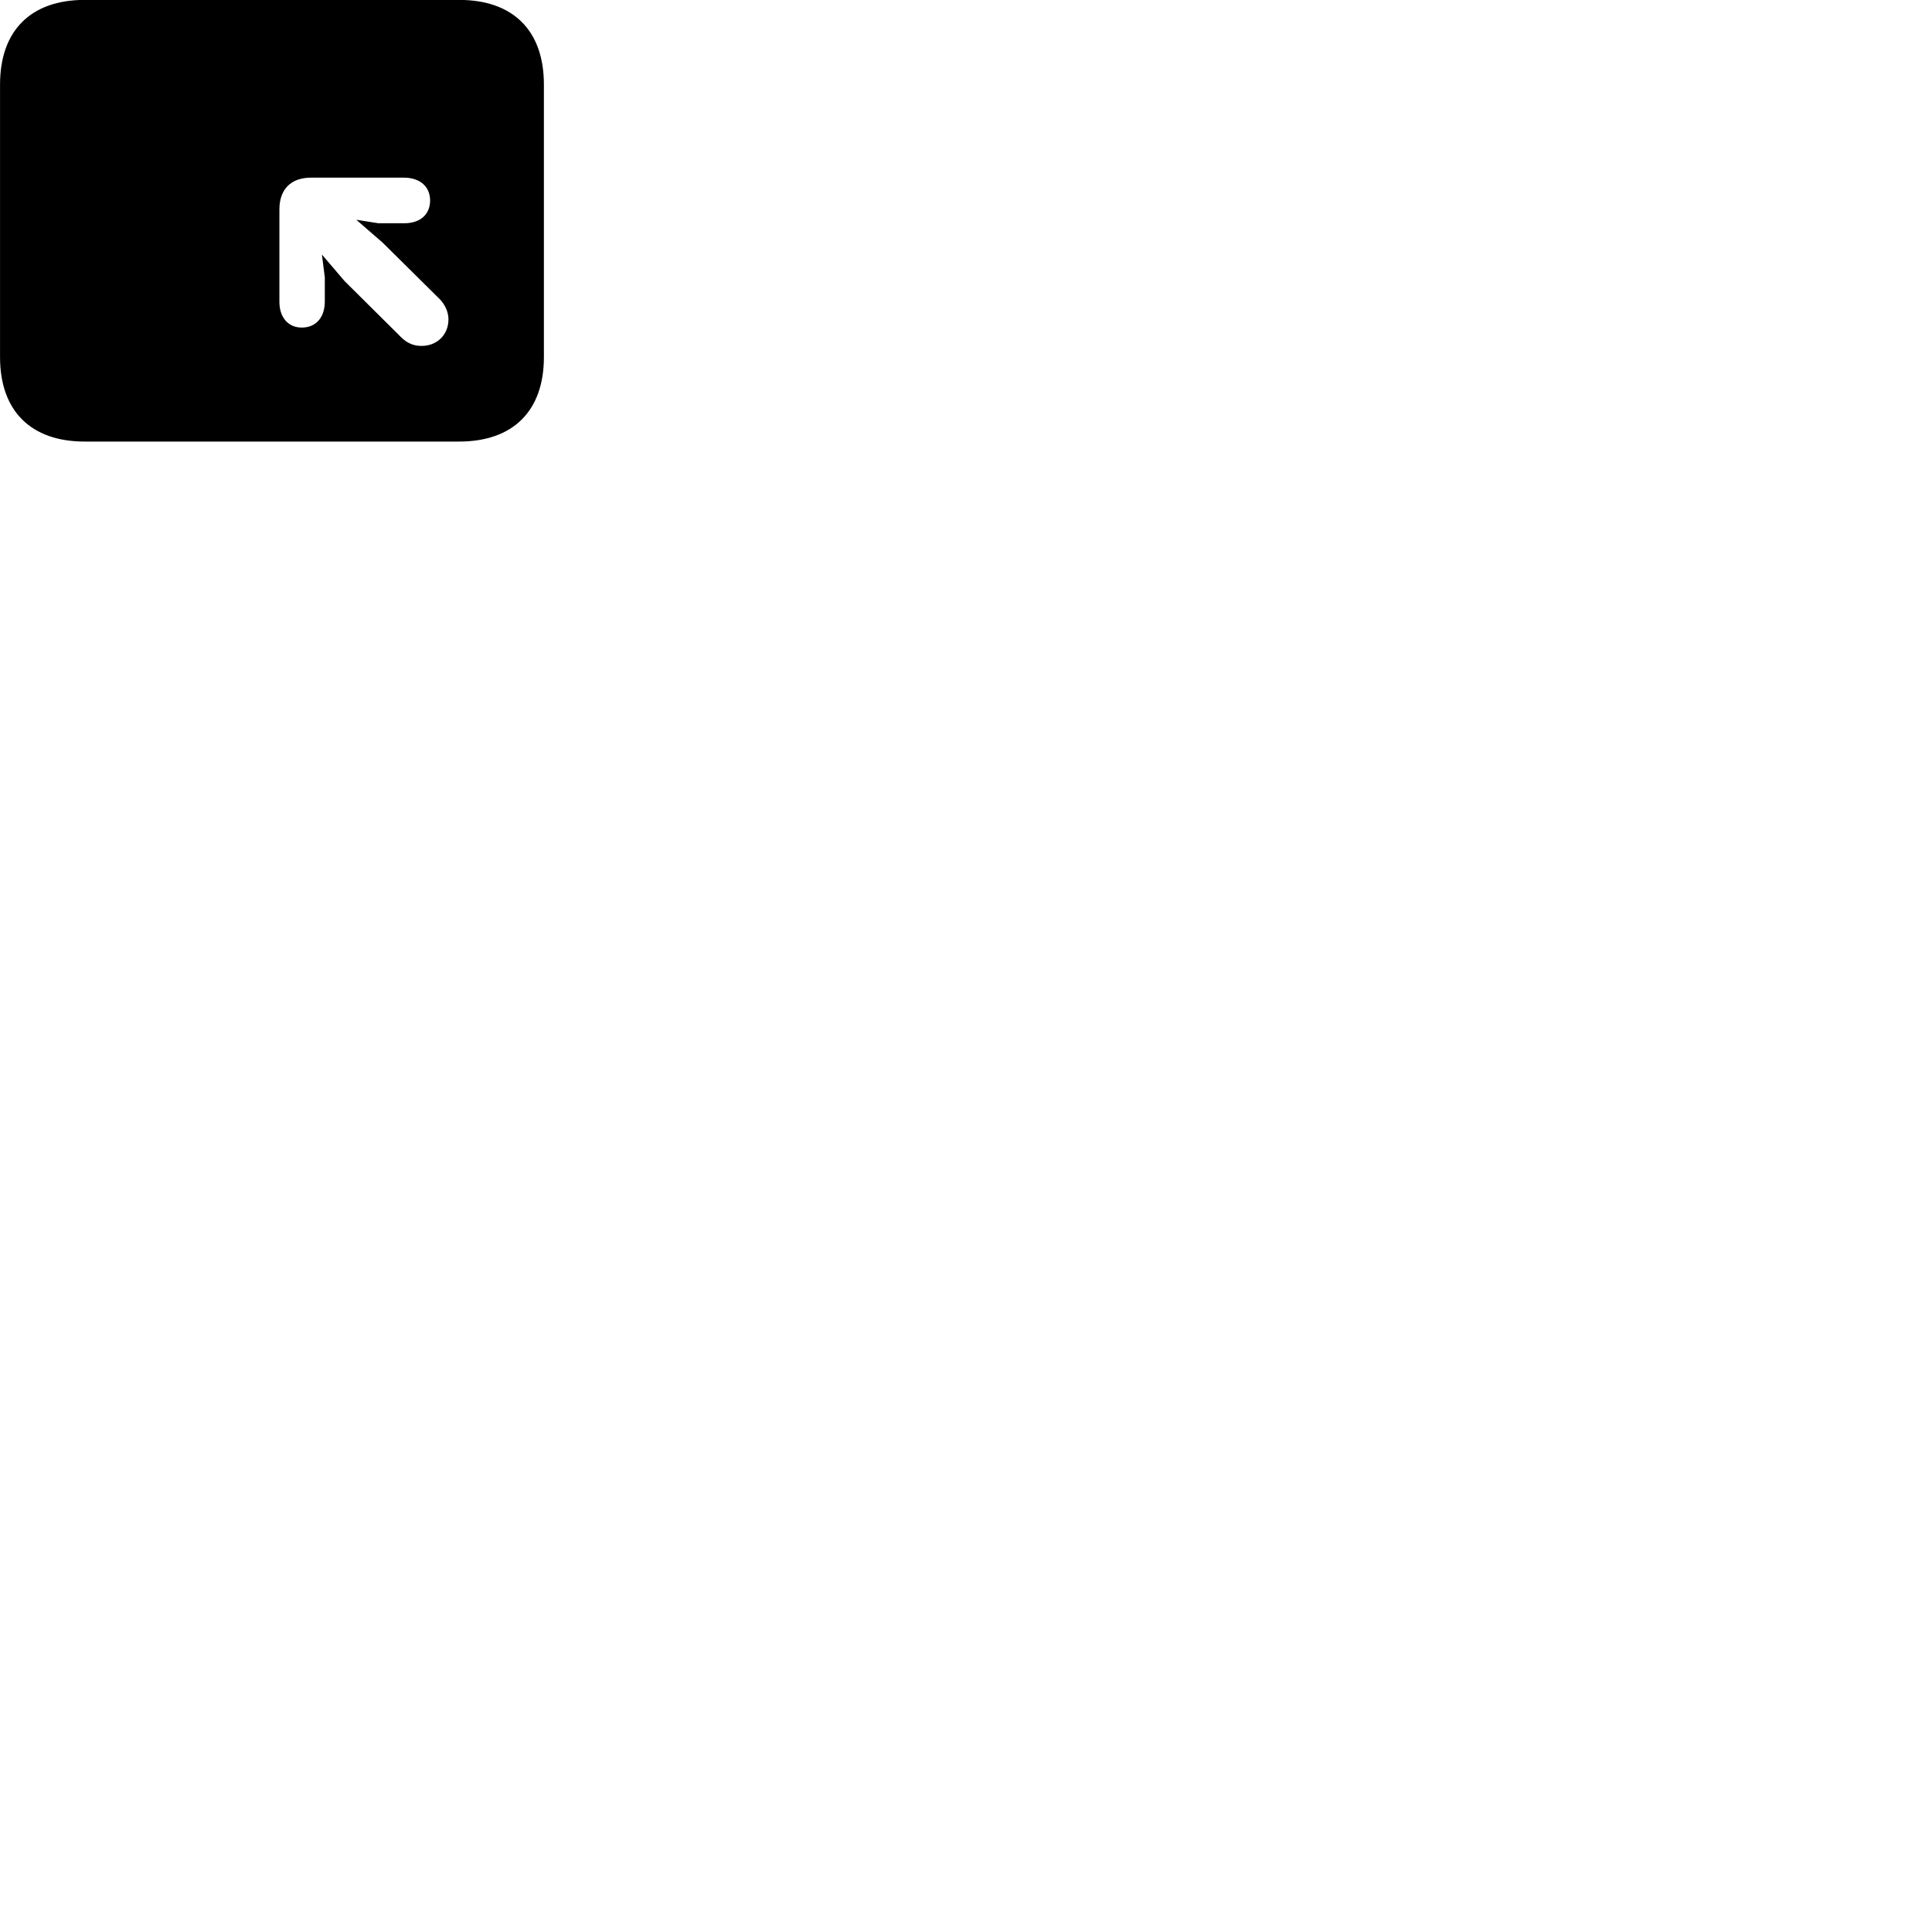 
        <svg xmlns="http://www.w3.org/2000/svg" viewBox="0 0 100 100">
            <path d="M4.382 22.855H23.762C26.562 22.855 28.152 21.265 28.152 18.485V4.375C28.152 1.585 26.562 -0.005 23.762 -0.005H4.382C1.592 -0.005 0.002 1.585 0.002 4.375V18.485C0.002 21.265 1.592 22.855 4.382 22.855ZM15.622 16.955C14.902 16.955 14.462 16.415 14.462 15.625V10.835C14.462 9.785 15.072 9.195 16.102 9.195H20.902C21.722 9.195 22.262 9.645 22.262 10.375C22.262 11.105 21.742 11.555 20.932 11.555H19.582L18.442 11.375L19.812 12.565L22.782 15.505C23.052 15.795 23.212 16.175 23.212 16.525C23.212 17.355 22.592 17.905 21.822 17.905C21.422 17.905 21.082 17.775 20.752 17.445L17.832 14.545L16.662 13.175L16.812 14.355V15.605C16.812 16.415 16.362 16.955 15.622 16.955Z" />
        </svg>
    